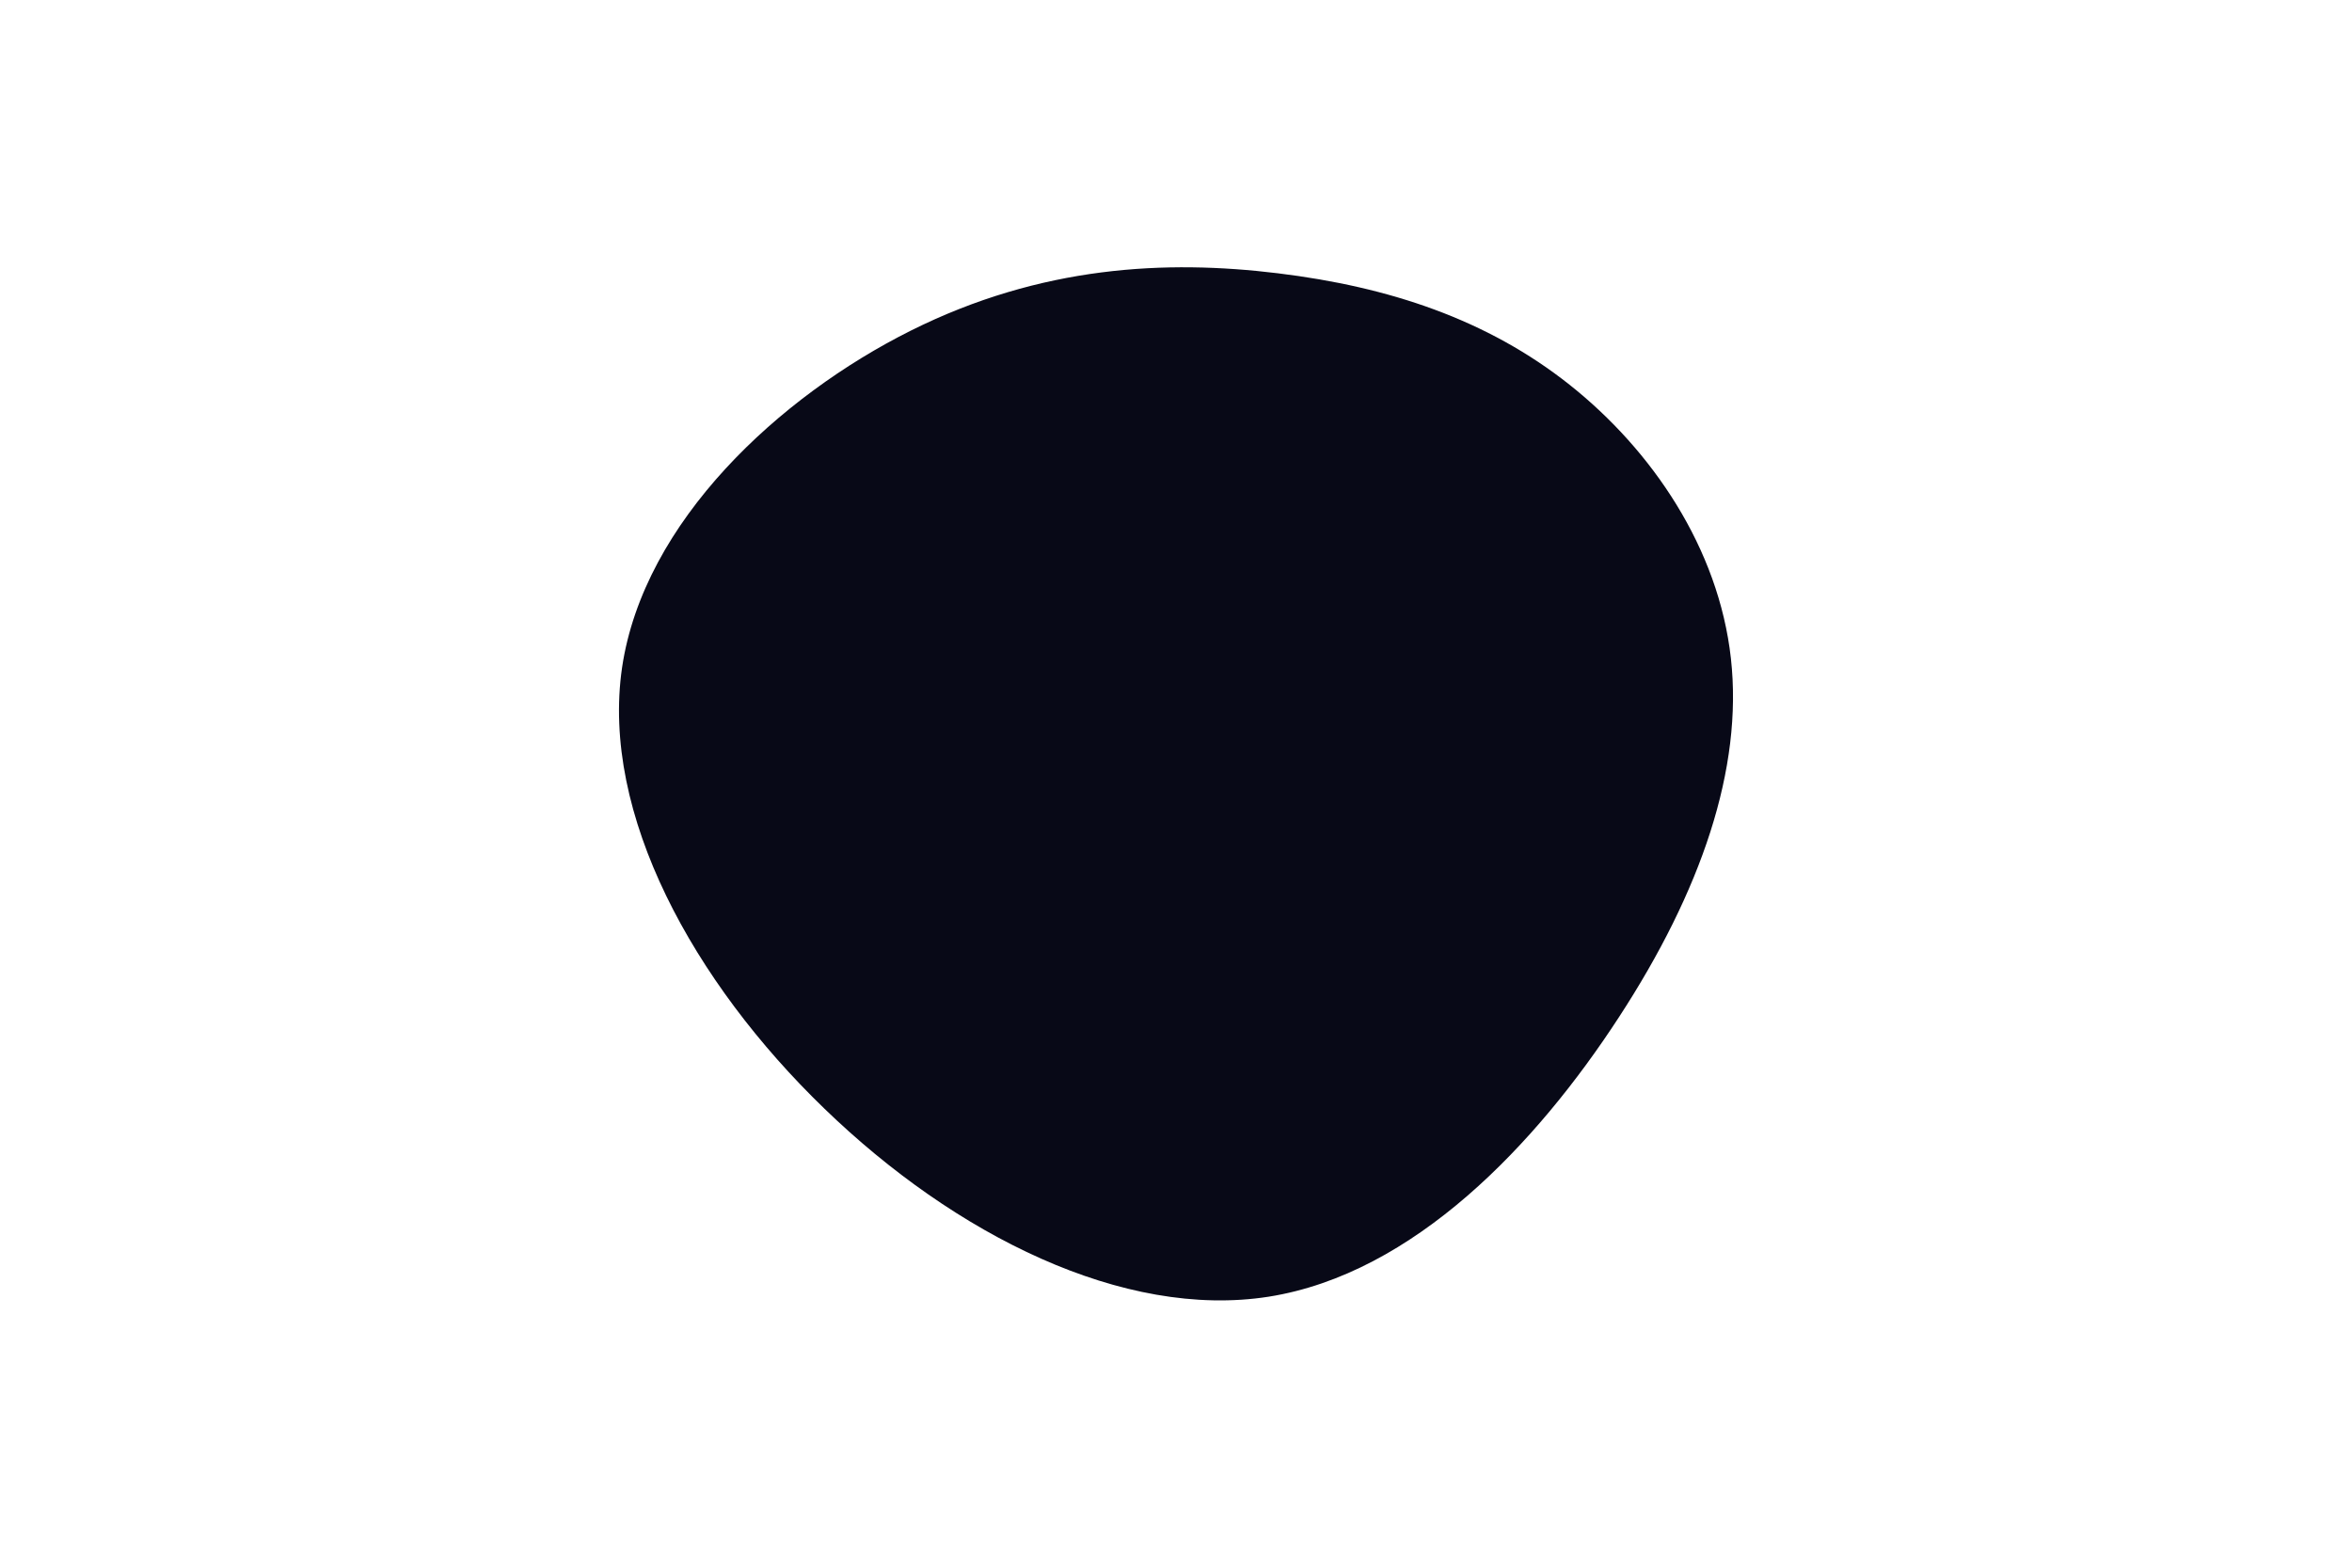 <svg id="visual" viewBox="0 0 900 600" width="900" height="600" xmlns="http://www.w3.org/2000/svg" xmlns:xlink="http://www.w3.org/1999/xlink" version="1.1"><g transform="translate(494.136 247.288)"><path d="M106.5 -100C138 -75 163.5 -37.5 168.2 4.7C172.9 46.9 156.8 93.8 125.3 142.1C93.8 190.5 46.9 240.2 -8.7 249C-64.3 257.7 -128.7 225.4 -178.7 177C-228.7 128.7 -264.3 64.3 -256.1 8.2C-247.8 -47.8 -195.7 -95.7 -145.7 -120.7C-95.7 -145.7 -47.8 -147.9 -5.2 -142.7C37.5 -137.5 75 -125 106.5 -100" fill="#080917"></path></g></svg>